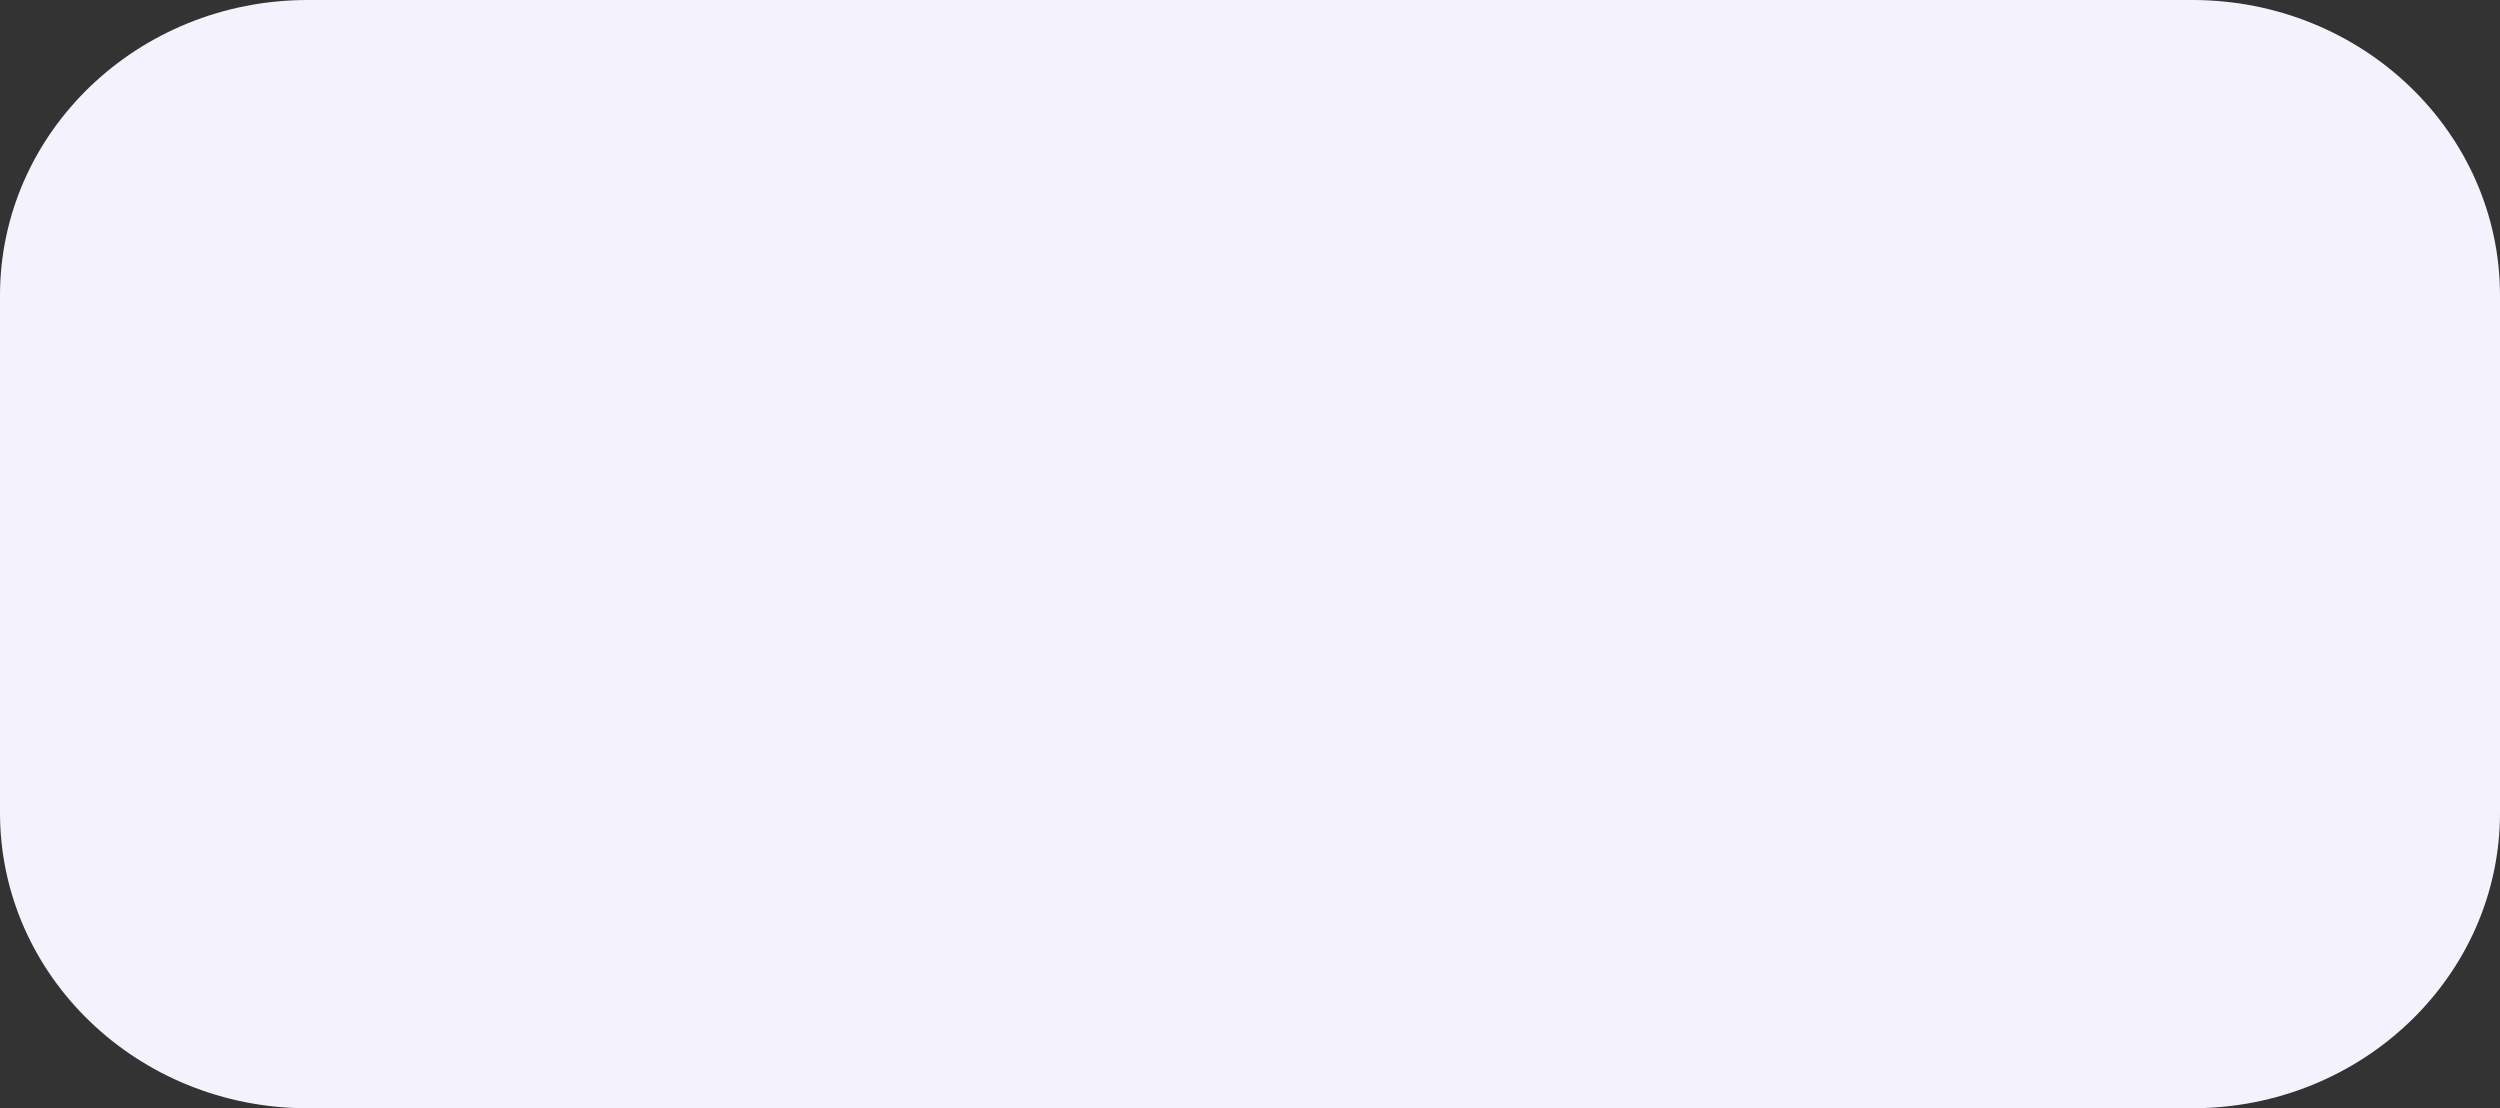 <svg width="97" height="43" viewBox="0 0 97 43" fill="none" xmlns="http://www.w3.org/2000/svg">
<rect x="0" y="0" width="97" height="43" fill="#333333" stroke="none"/>
<path d="M85.061 0H11.938C5.345 0 0 5.134 0 11.467V31.533C0 37.866 5.345 43 11.938 43H85.061C91.655 43 97 37.866 97 31.533V11.467C97 5.134 91.655 0 85.061 0Z" fill="#F4F3FD"/>
</svg>
